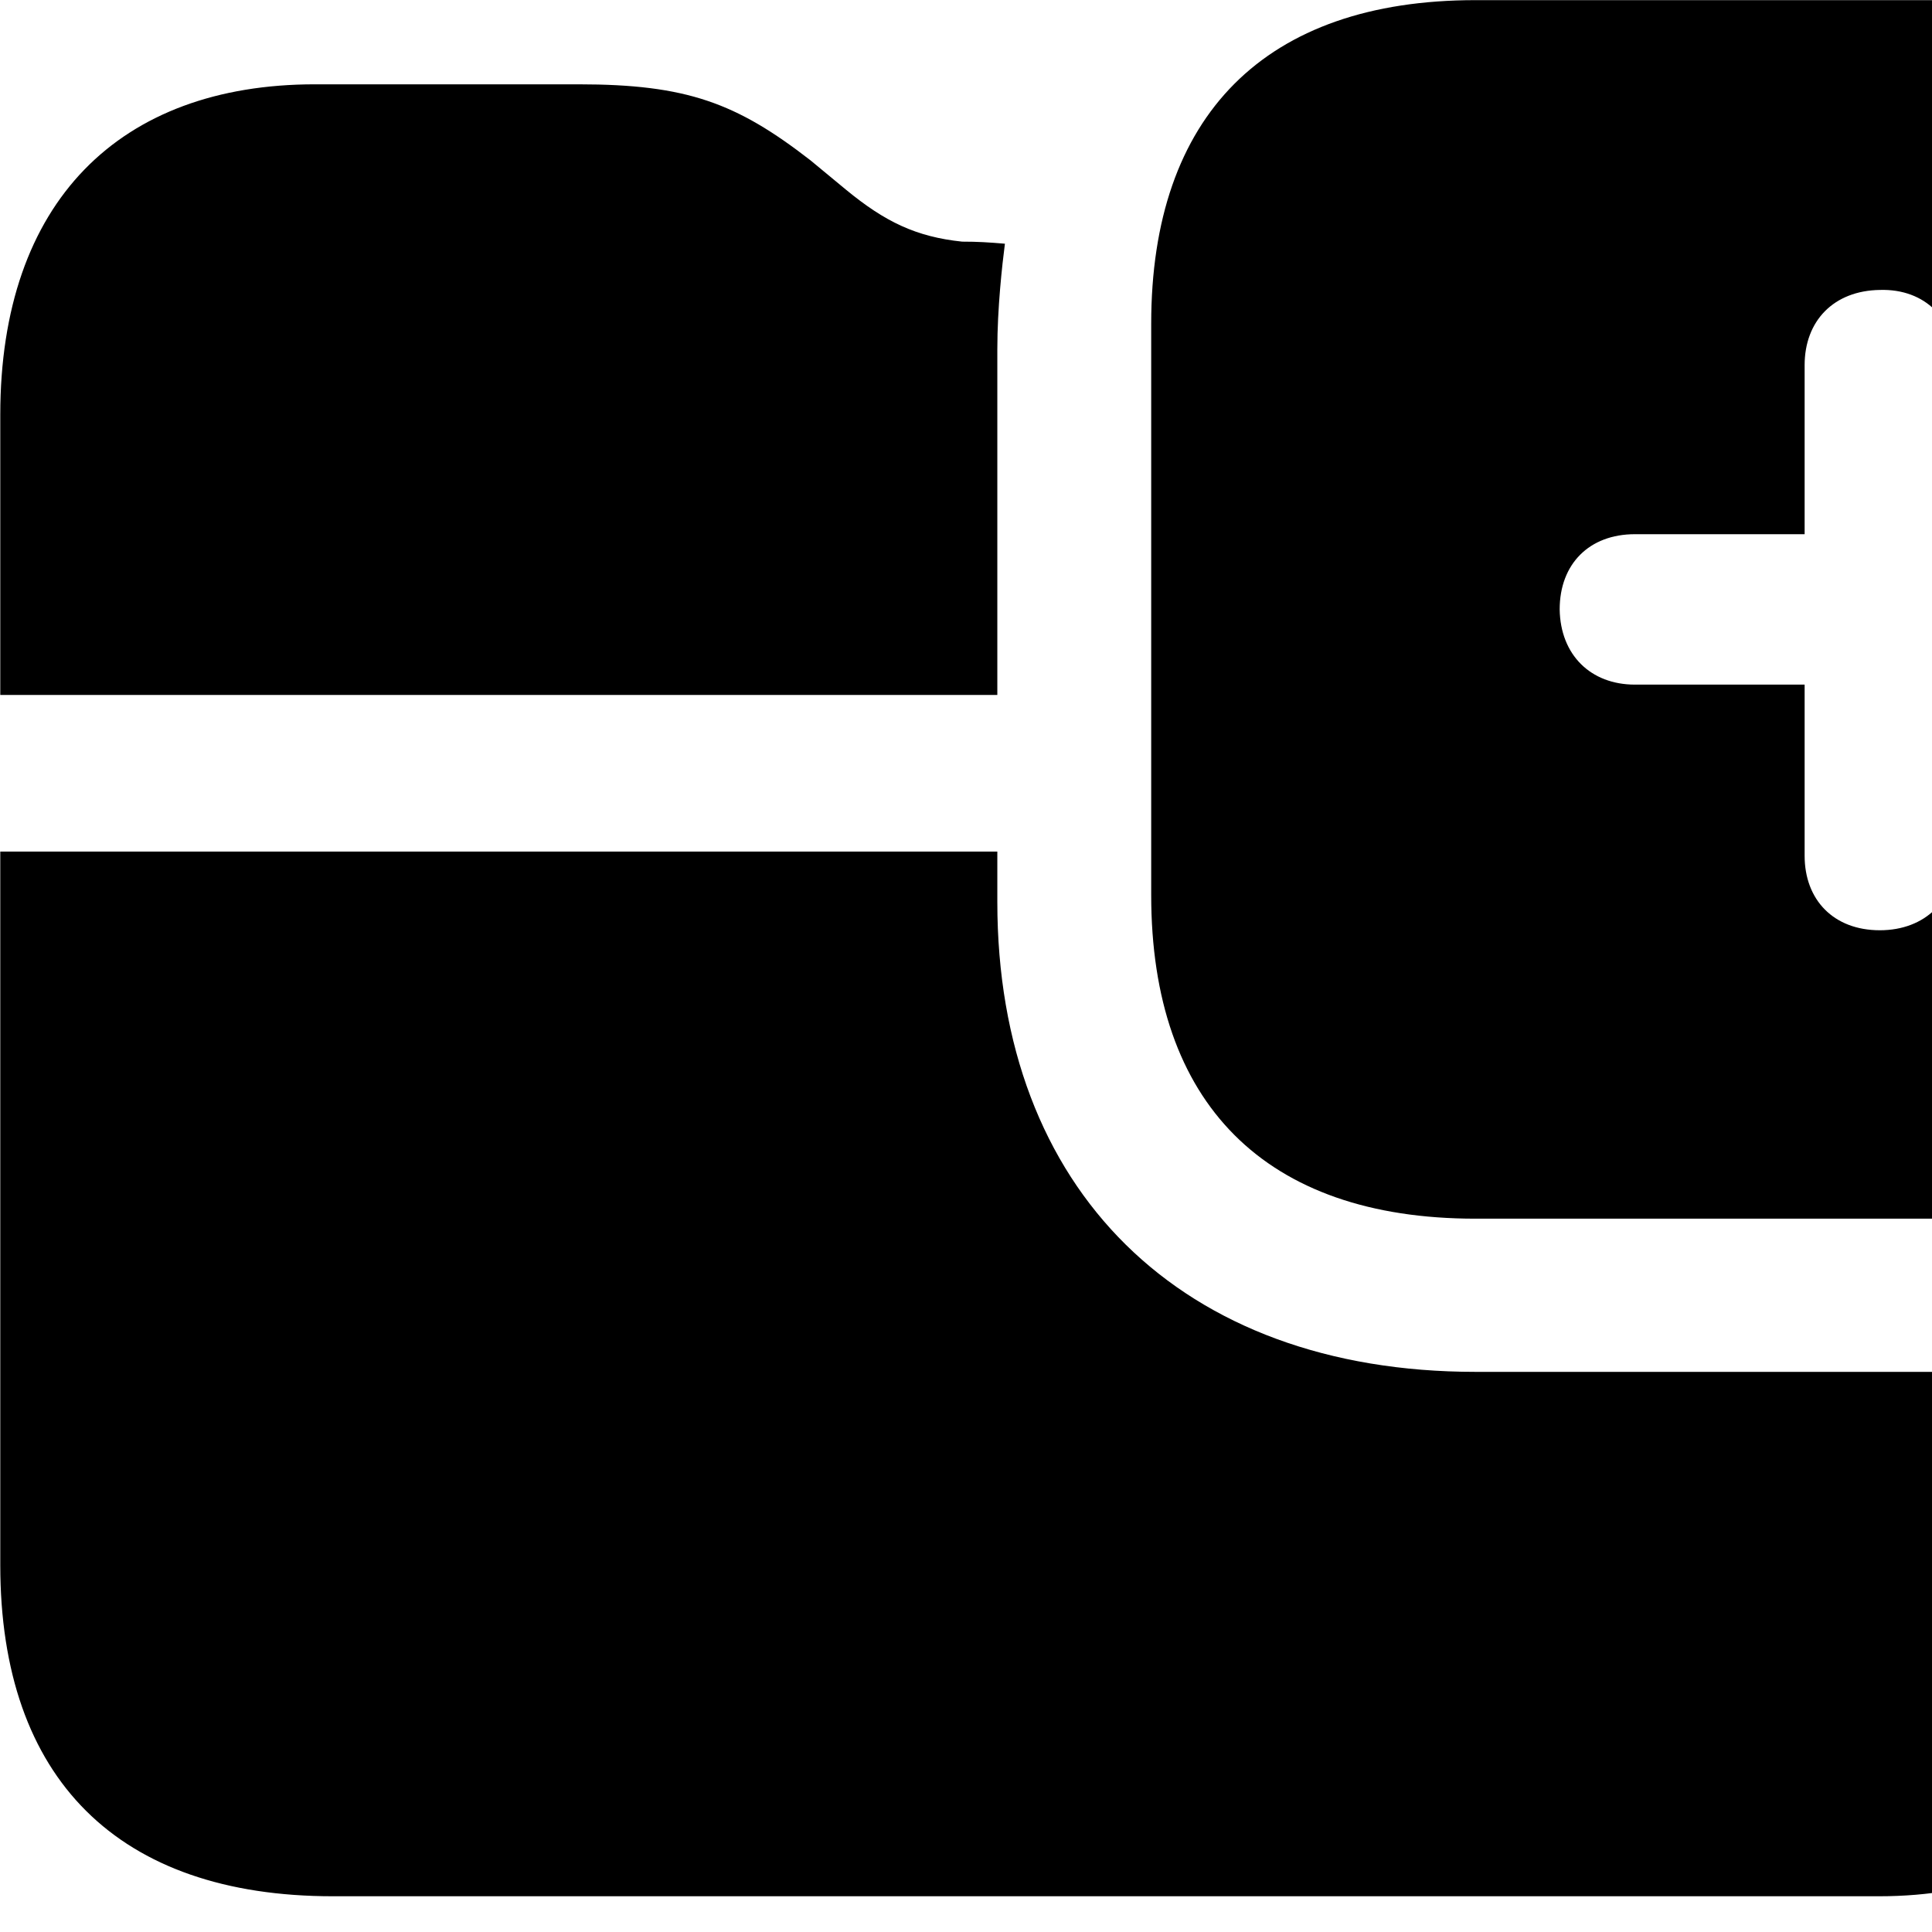 <svg xmlns="http://www.w3.org/2000/svg" viewBox="0 0 28 28" width="28" height="28">
  <path d="M21.384 17.662H33.104C36.134 17.662 37.804 15.992 37.804 12.972V4.692C37.804 1.672 36.134 0.002 33.104 0.002H21.384C18.334 0.002 16.684 1.672 16.684 4.692V12.972C16.684 15.992 18.334 17.662 21.384 17.662ZM0.004 10.072H14.454V5.062C14.454 4.462 14.524 3.842 14.564 3.532C14.324 3.512 14.174 3.502 13.944 3.502C13.274 3.432 12.824 3.212 12.264 2.752L11.744 2.322C10.674 1.492 9.954 1.222 8.384 1.222H4.564C1.734 1.222 0.004 2.922 0.004 6.012ZM27.244 13.482C26.574 13.482 26.154 13.042 26.154 12.402V9.922H23.694C23.054 9.922 22.614 9.492 22.604 8.832C22.604 8.172 23.034 7.742 23.694 7.742H26.154V5.292C26.154 4.652 26.574 4.212 27.244 4.202C27.904 4.182 28.344 4.632 28.344 5.292V7.742H30.804C31.444 7.742 31.884 8.172 31.884 8.832C31.884 9.492 31.444 9.922 30.804 9.922H28.344V12.402C28.344 13.042 27.904 13.482 27.244 13.482ZM4.824 27.482H27.234C30.134 27.482 31.824 25.622 31.824 22.532V19.882H21.384C17.114 19.882 14.454 17.242 14.454 13.072V12.342H0.004V22.682C0.004 25.782 1.714 27.482 4.824 27.482Z" />
</svg>